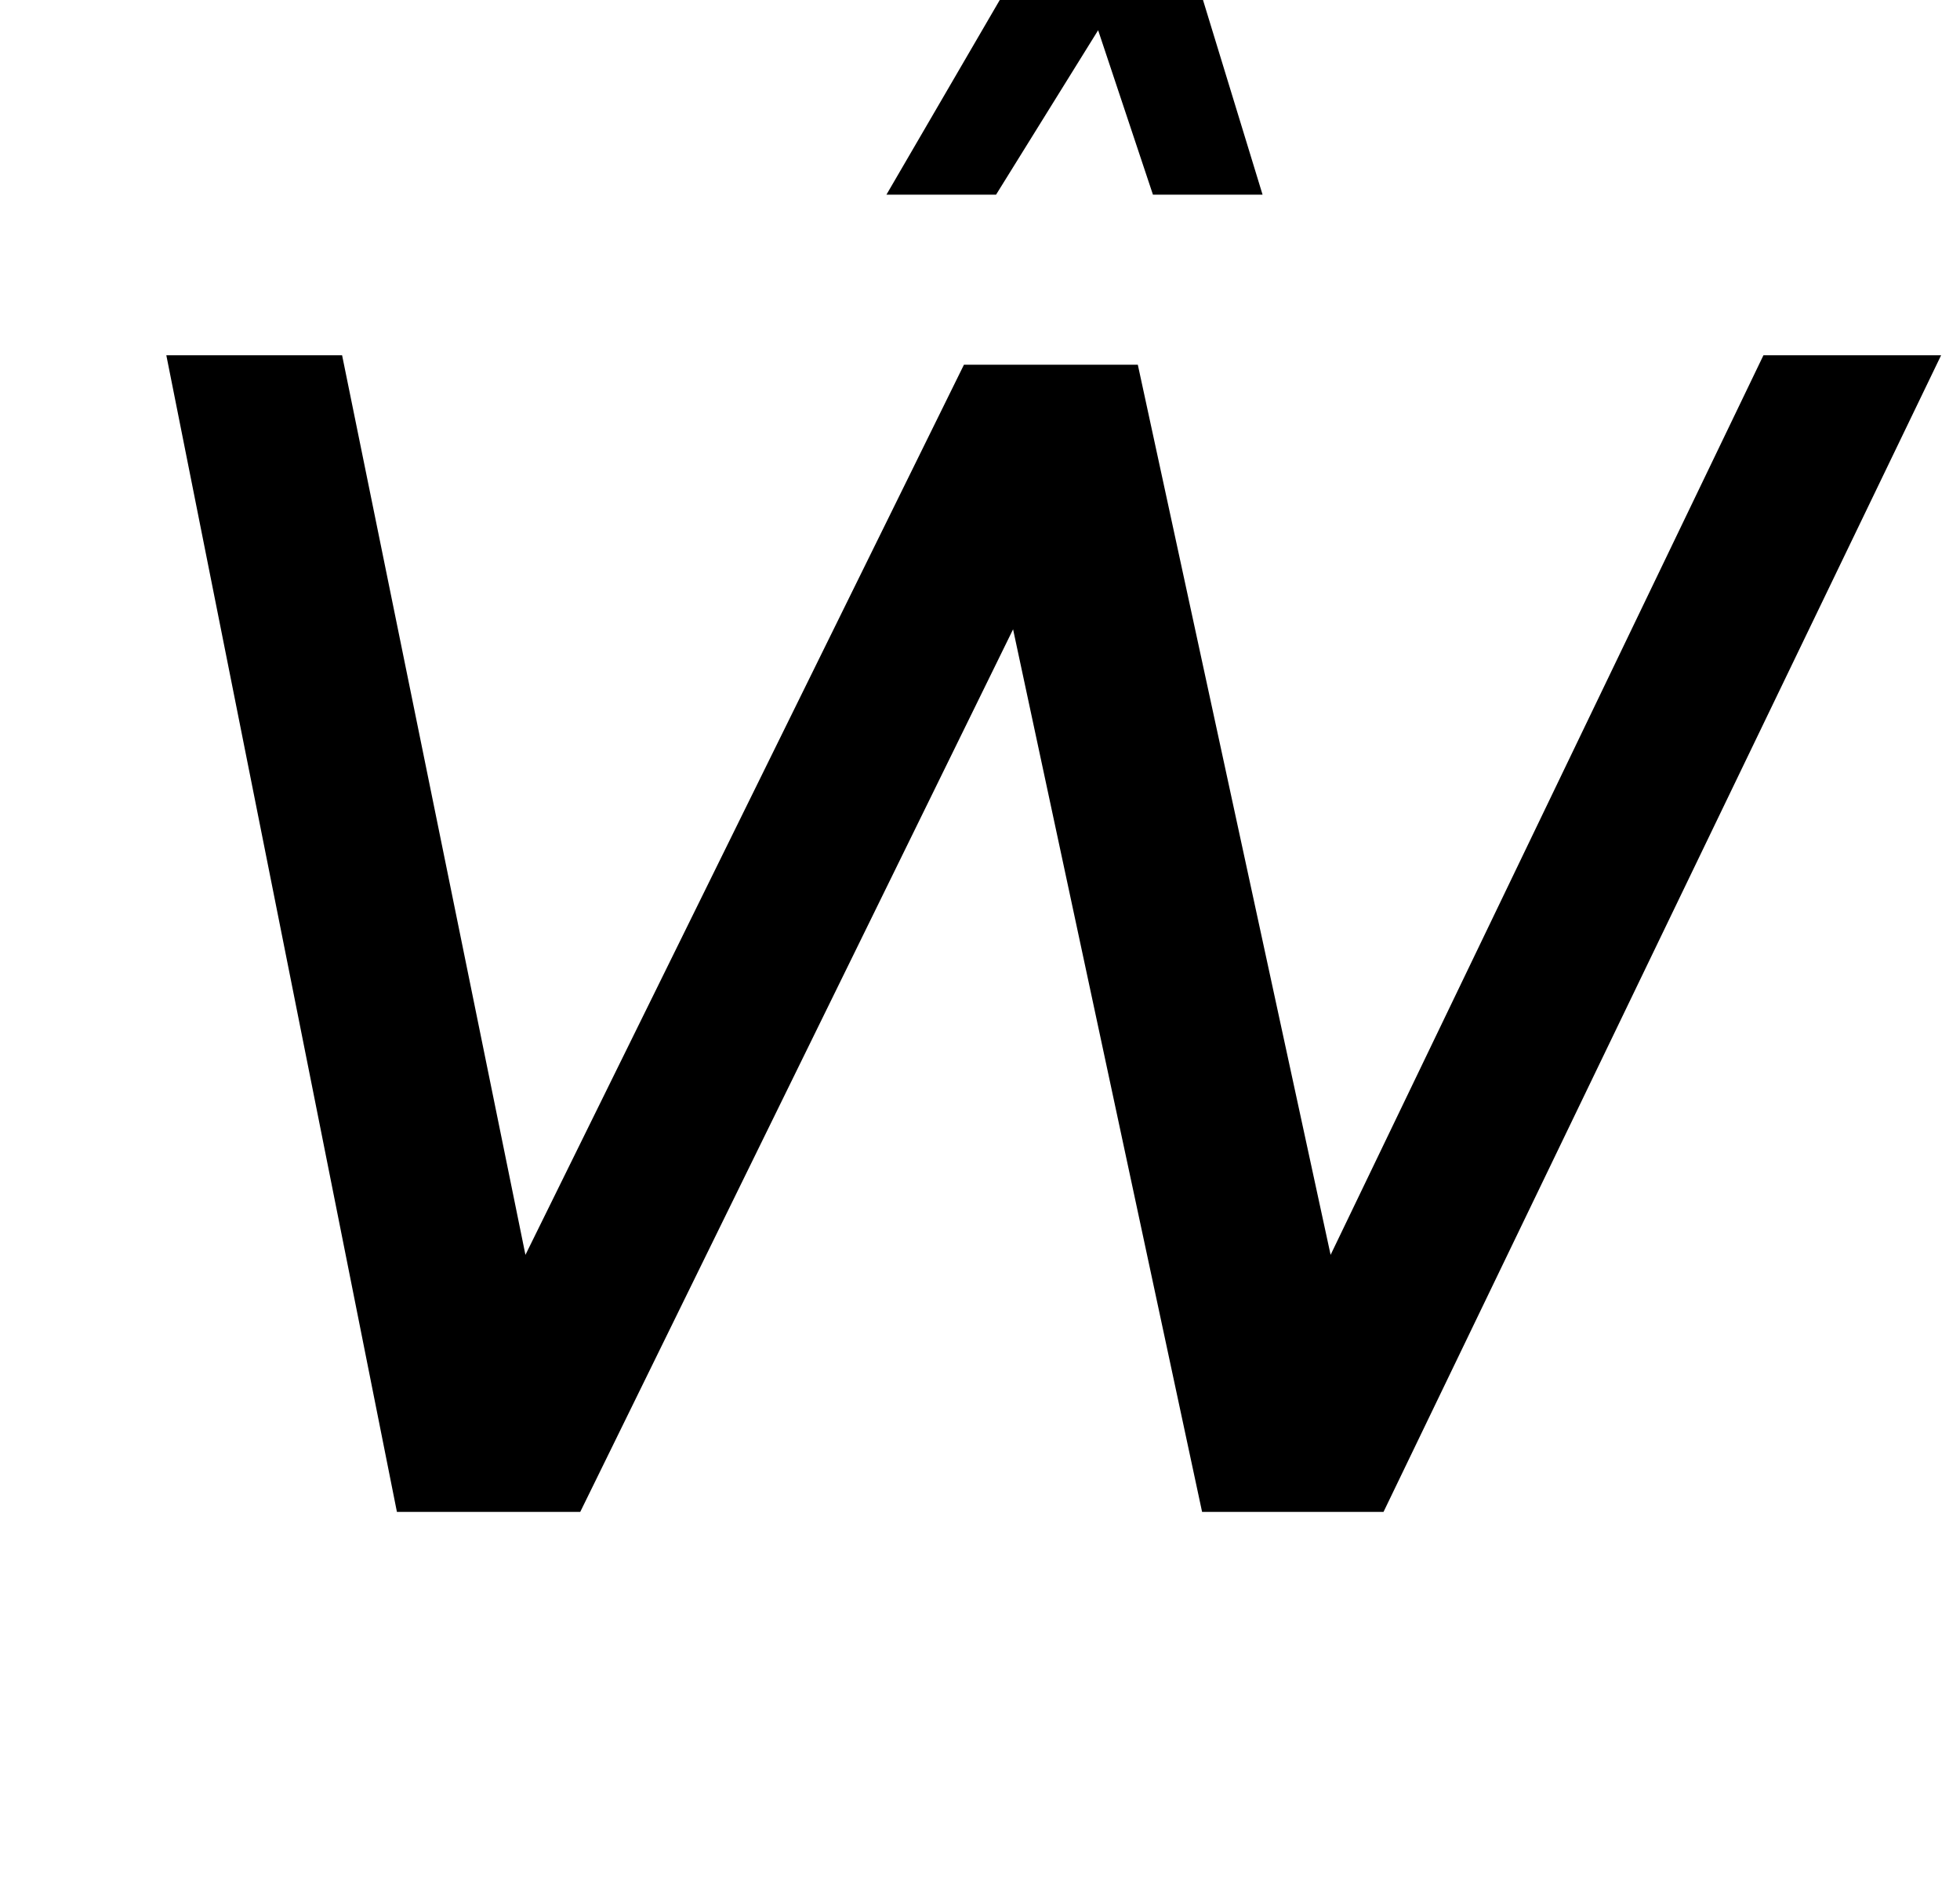 <?xml version="1.0" standalone="no"?>
<!DOCTYPE svg PUBLIC "-//W3C//DTD SVG 1.1//EN" "http://www.w3.org/Graphics/SVG/1.1/DTD/svg11.dtd" >
<svg xmlns="http://www.w3.org/2000/svg" xmlns:xlink="http://www.w3.org/1999/xlink" version="1.1" viewBox="-10 0 1037 1000">
  <g transform="matrix(1 0 0 -1 0 800)">
   <path fill="currentColor"
d="M923 612h94l-295 -612h-96l-100 467l-229 -467h-97l-122 612h93l97 -476l232 471h92l102 -471zM571 784l-54 -87h-58l78 134h80l41 -134h-58z" />
  </g>

</svg>
